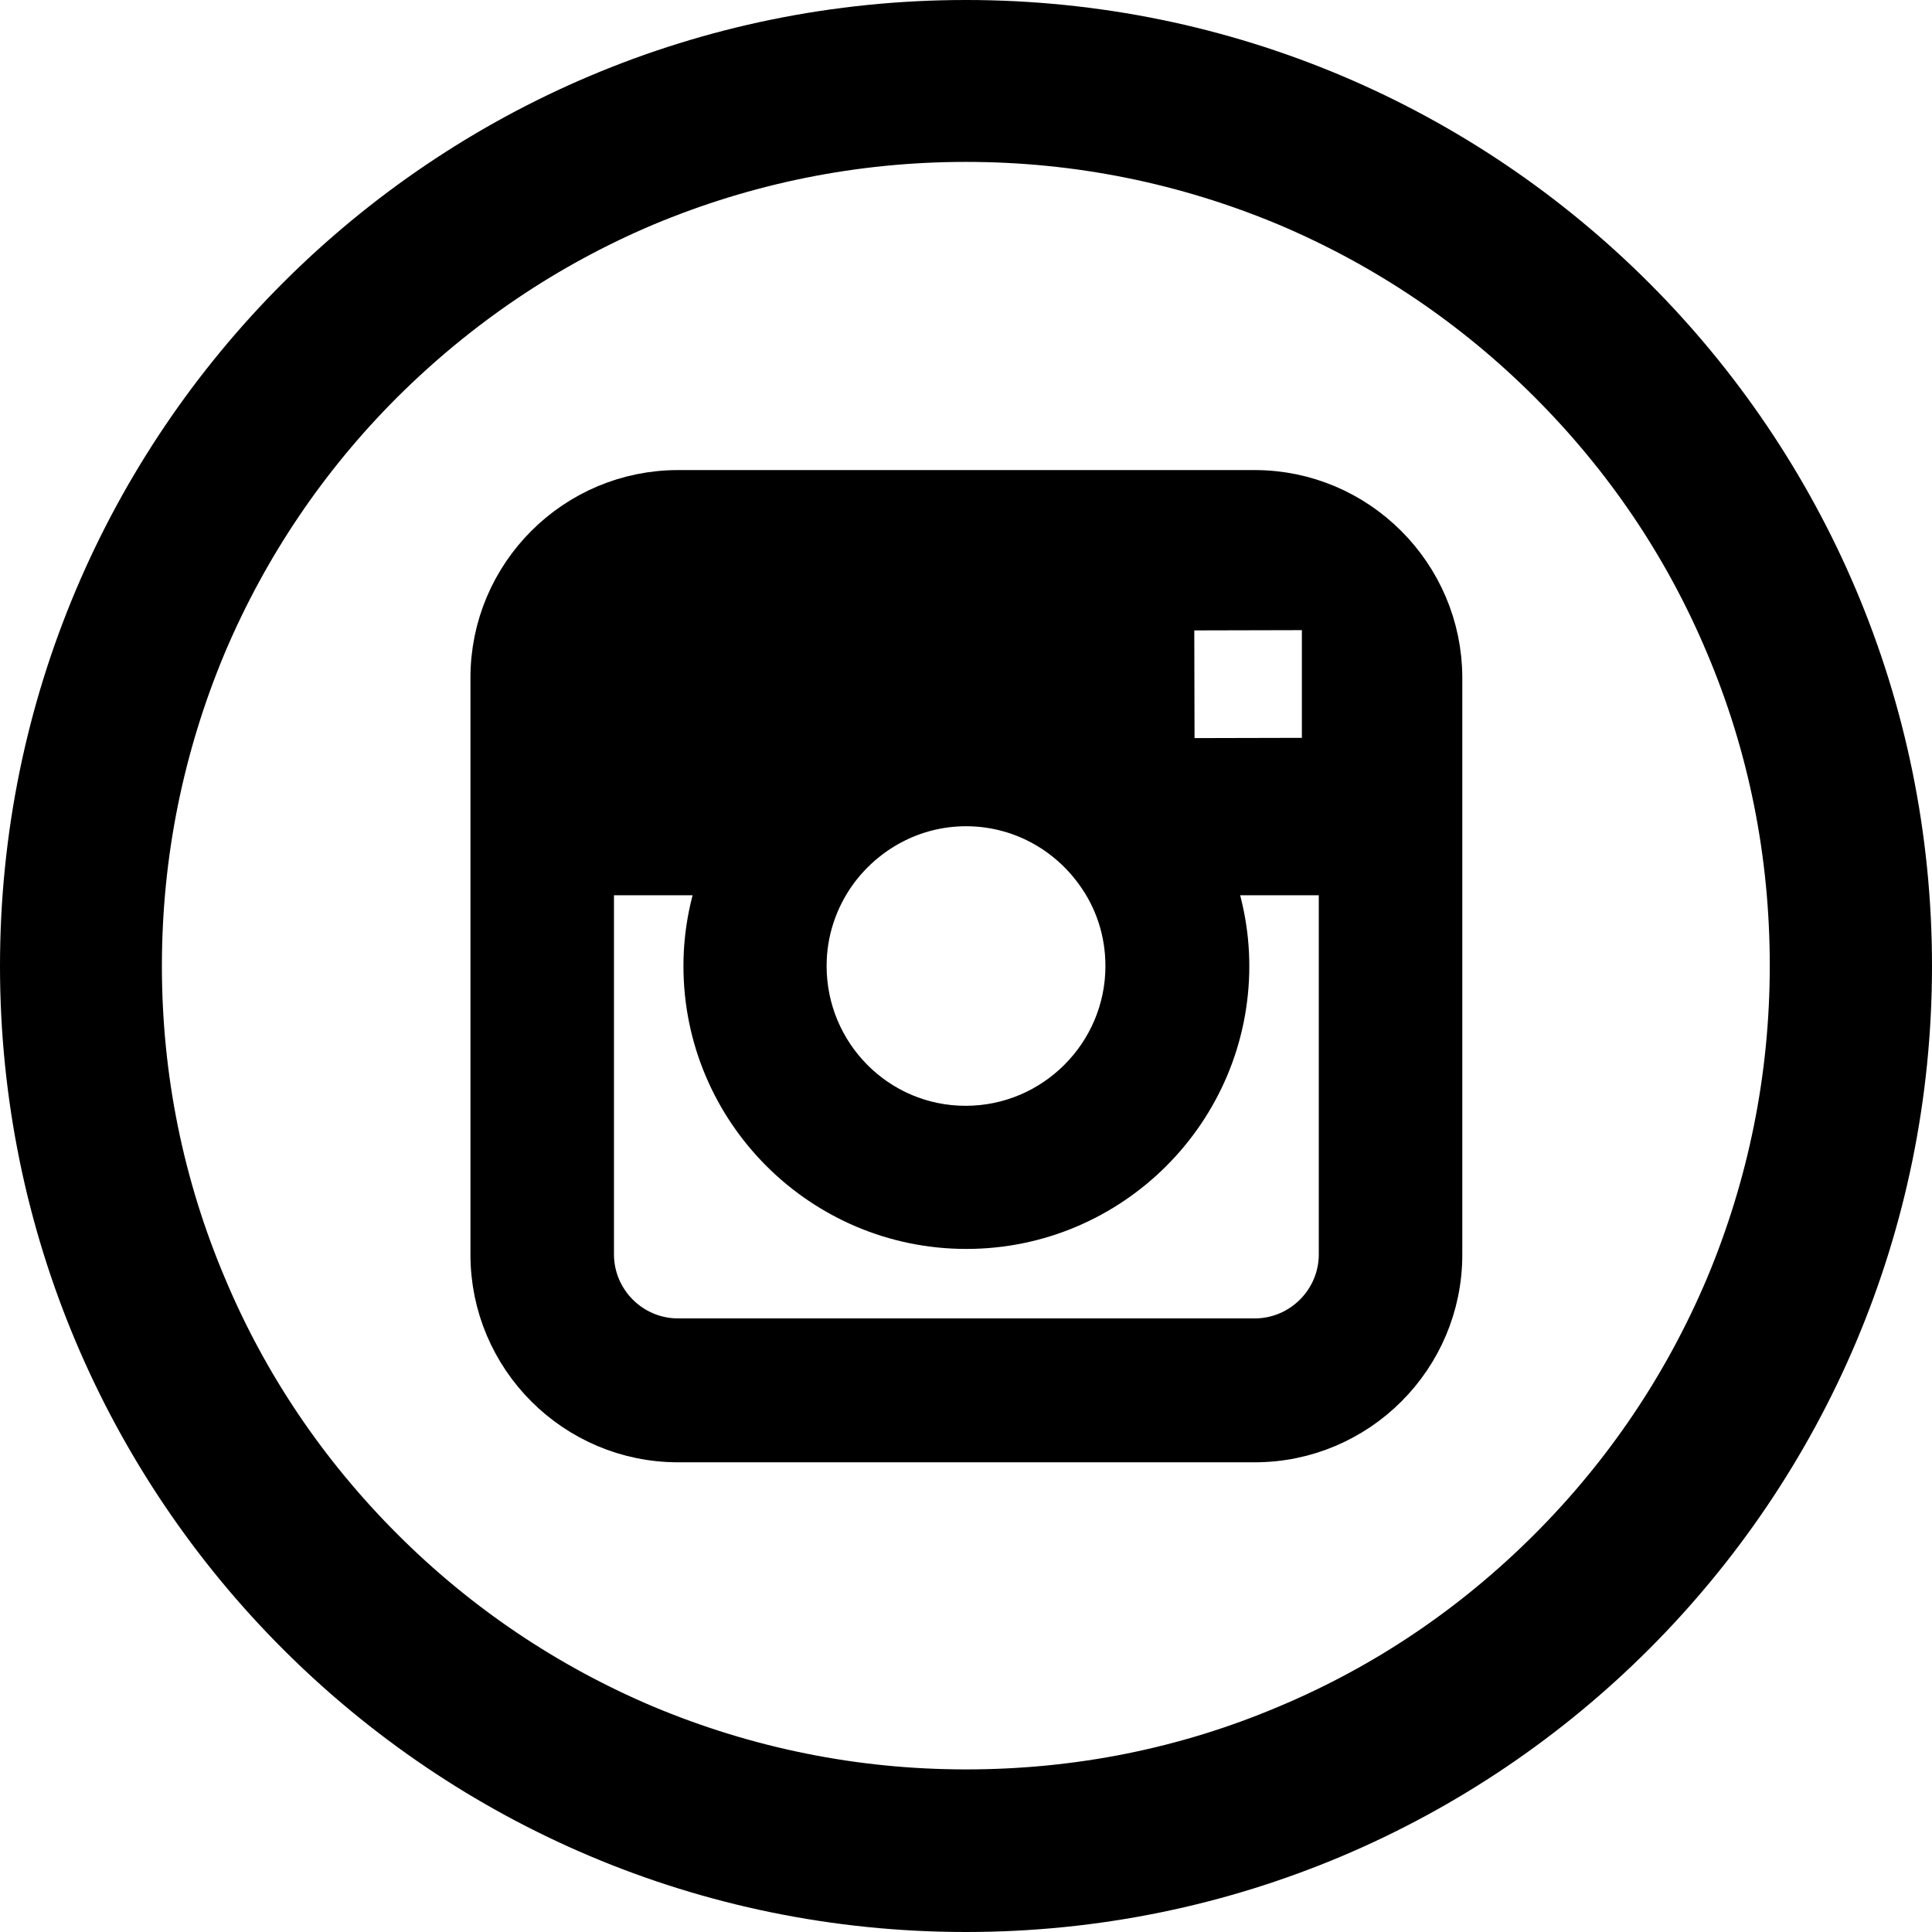 <?xml version="1.0" encoding="utf-8"?>
<!-- Generator: Adobe Illustrator 16.0.0, SVG Export Plug-In . SVG Version: 6.00 Build 0)  -->
<!DOCTYPE svg PUBLIC "-//W3C//DTD SVG 1.1//EN" "http://www.w3.org/Graphics/SVG/1.1/DTD/svg11.dtd">
<svg version="1.1" id="Layer_1" xmlns="http://www.w3.org/2000/svg" xmlns:xlink="http://www.w3.org/1999/xlink" x="0px" y="0px"
	 width="411px" height="411px" viewBox="238.5 159.5 411 411" enable-background="new 238.5 159.5 411 411" xml:space="preserve">
<g>
	<g id="XMLID_1_">
		<path stroke="#000000" stroke-width="11" stroke-miterlimit="10" d="M444,165c110.47,0,200,89.53,200,200s-89.53,200-200,200
			s-200-89.53-200-200S333.53,165,444,165z M620.49,364.92c0-23.9-4.61-47.03-13.83-68.75c-8.83-21.01-21.57-39.84-37.82-56.09
			c-16.17-16.17-35.07-28.91-56.09-37.82c-21.8-9.14-44.92-13.82-68.75-13.82s-46.95,4.68-68.75,13.82
			c-21.01,8.91-39.84,21.65-56.17,37.9c-16.17,16.17-28.91,35.07-37.82,56.09c-9.13,21.8-13.819,44.92-13.819,68.75
			s4.68,46.95,13.899,68.67c8.83,21.021,21.57,39.85,37.82,56.1c16.17,16.171,35.08,28.9,56.09,37.811
			c21.8,9.14,44.92,13.83,68.75,13.83c23.91,0,47.03-4.61,68.75-13.83c21.02-8.83,39.84-21.561,56.09-37.811
			c16.18-16.18,28.91-35.079,37.82-56.1C615.8,411.88,620.49,388.75,620.49,364.92z"/>
		<path stroke="#000000" stroke-width="11" stroke-miterlimit="10" d="M544.08,344.45v81.96c0,21.32-17.34,38.67-38.67,38.67H382.75
			c-21.33,0-38.67-17.35-38.67-38.67v-81.88v-40.86c0-21.33,17.34-38.67,38.67-38.67h122.66c21.25,0,38.59,17.34,38.67,38.59V344.45
			z M524.55,426.33v-81.88H494.7c2.58,6.33,4.069,13.29,4.069,20.55c0,30.16-24.539,54.69-54.689,54.69
			c-30.16,0-54.69-24.53-54.69-54.69c0-7.27,1.49-14.22,4.061-20.55h-29.84v81.88c0,10.55,8.59,19.14,19.14,19.14h122.66
			C515.95,445.469,524.55,436.88,524.55,426.33z M520.95,321.95v-29.53v-4.37h-4.45l-29.45,0.07l0.08,33.91L520.95,321.95z
			 M479.16,365c0-7.66-2.42-14.77-6.641-20.55c-6.409-8.9-16.8-14.681-28.52-14.681s-22.11,5.86-28.51,14.681
			c-4.15,5.78-6.65,12.89-6.641,20.55c0,19.38,15.62,35.24,35.07,35.24C463.38,400.24,479.16,384.38,479.16,365z"/>
	</g>
</g>
</svg>
